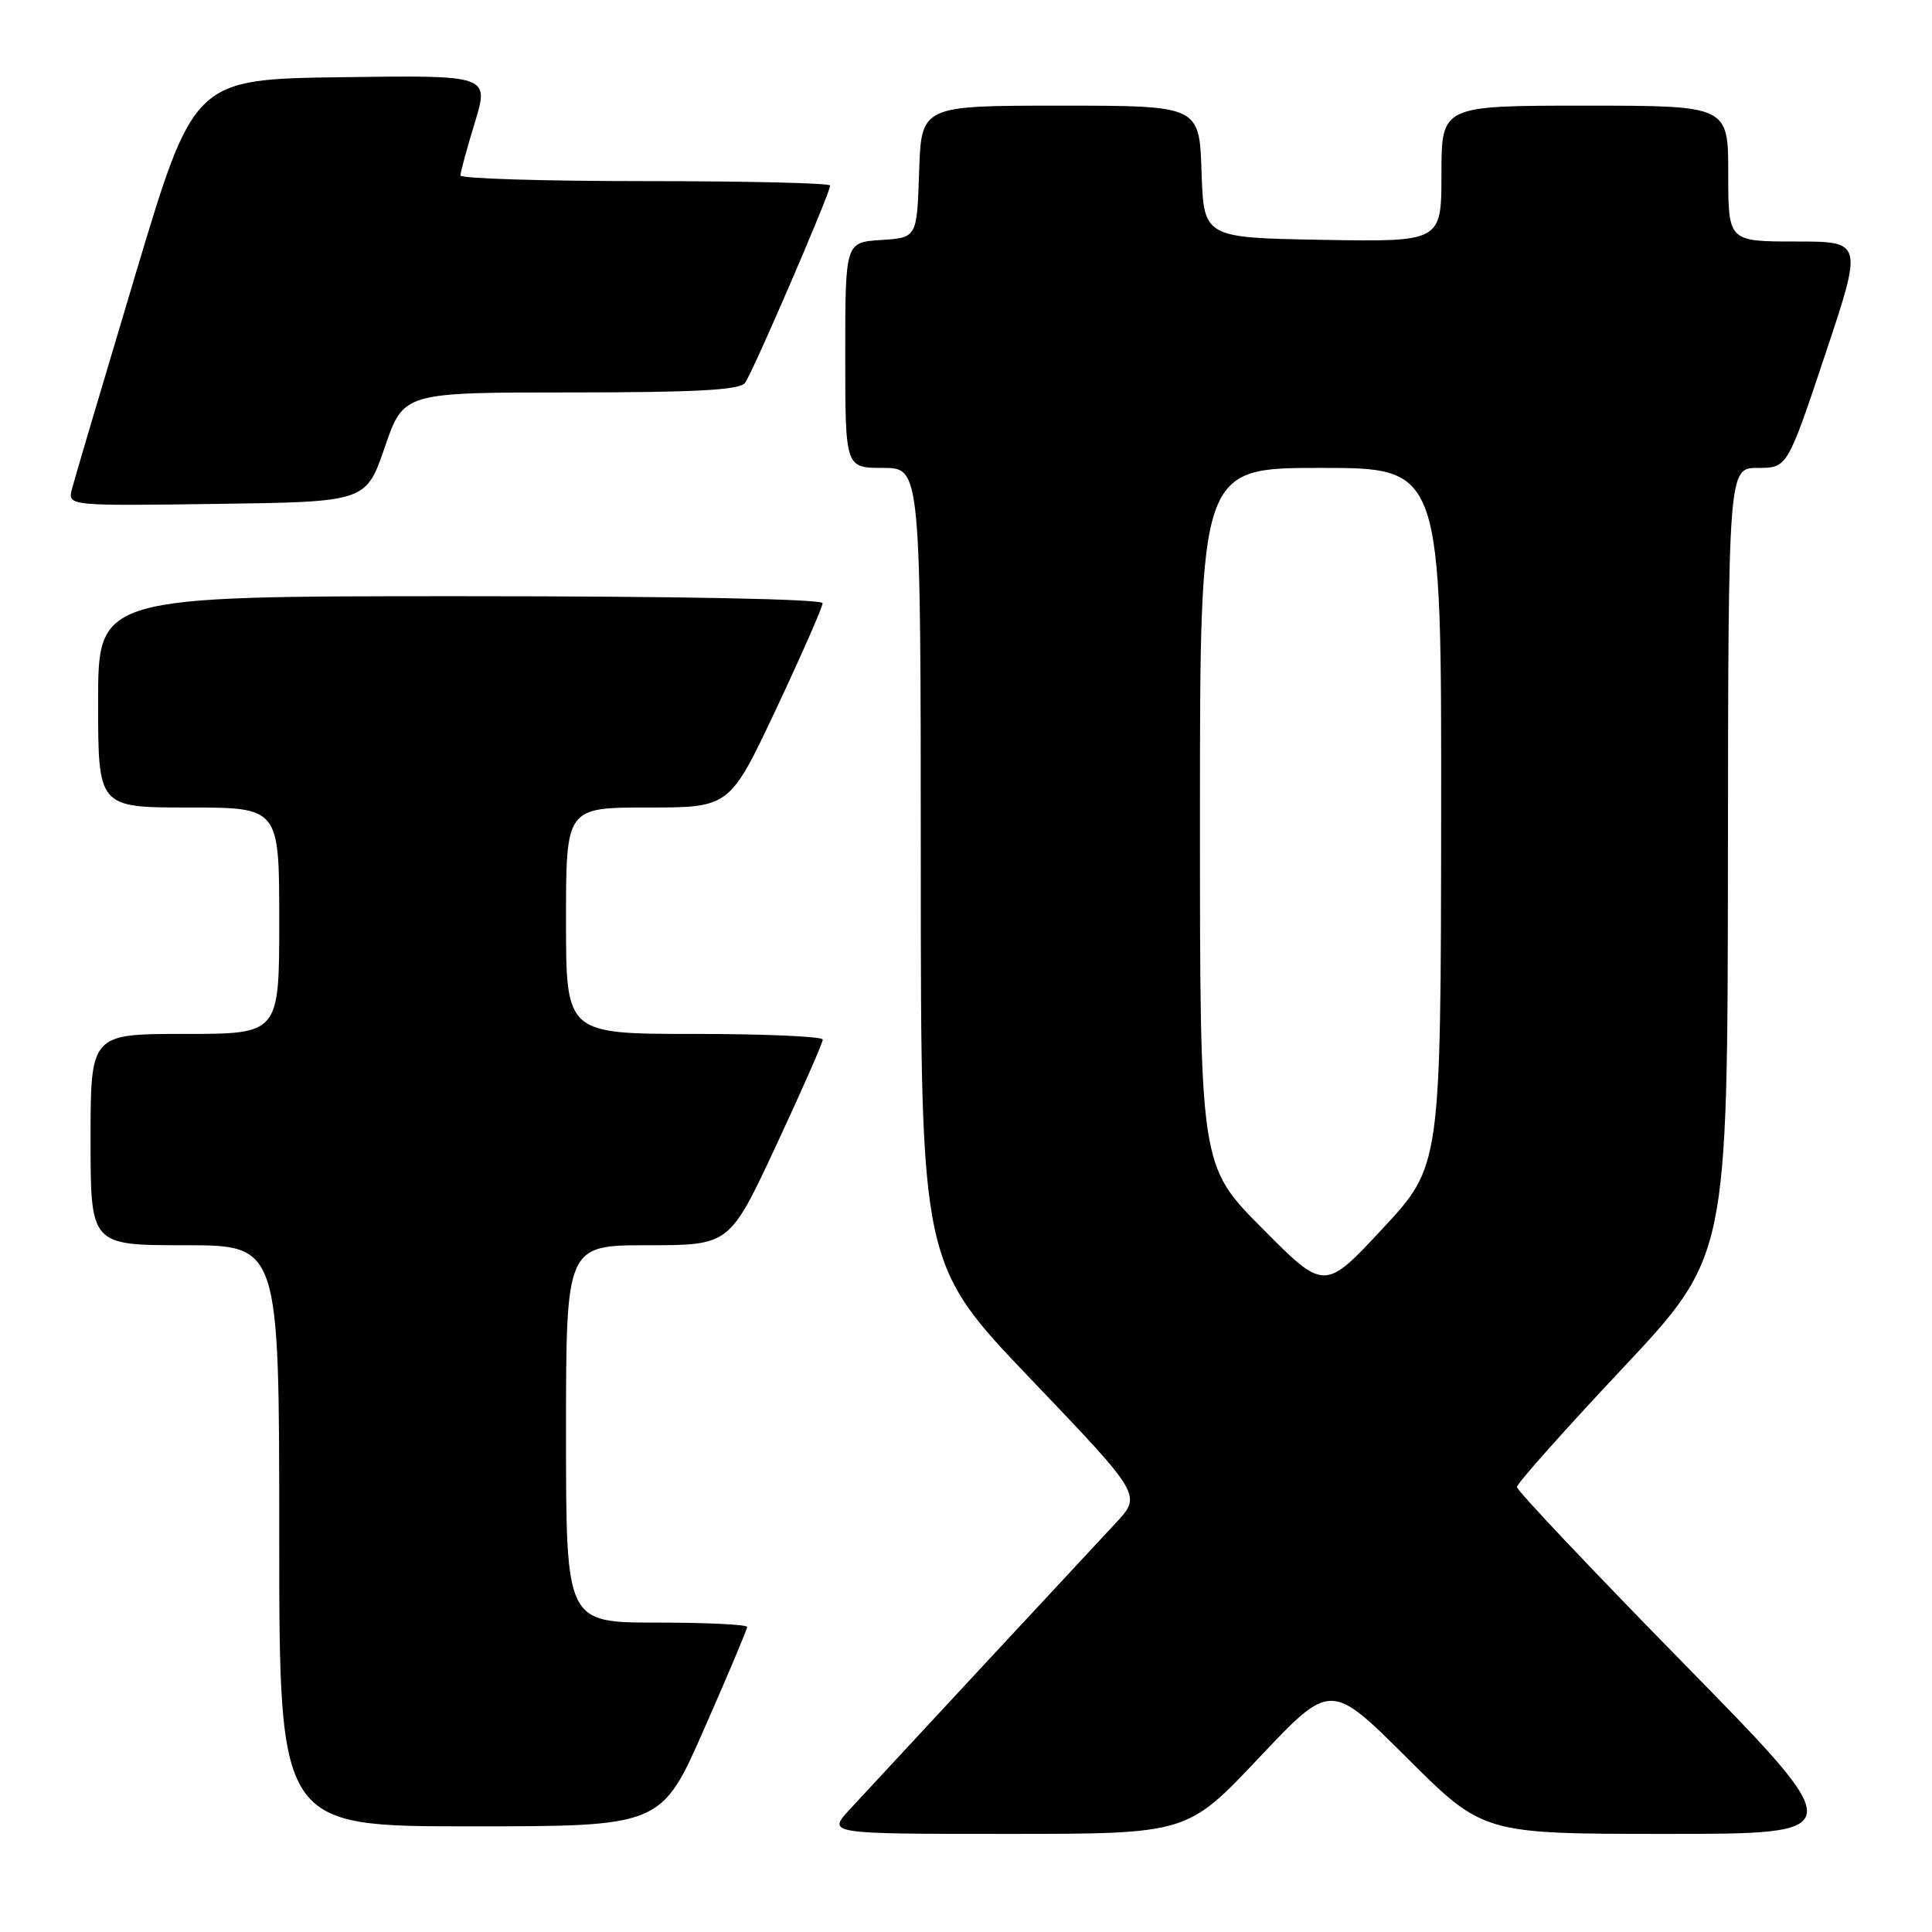 <?xml version="1.0" encoding="UTF-8" standalone="no"?>
<!DOCTYPE svg PUBLIC "-//W3C//DTD SVG 1.1//EN" "http://www.w3.org/Graphics/SVG/1.1/DTD/svg11.dtd" >
<svg xmlns="http://www.w3.org/2000/svg" xmlns:xlink="http://www.w3.org/1999/xlink" version="1.1" viewBox="0 0 256 256">
 <g >
 <path fill="currentColor"
d=" M 166.81 232.93 C 176.32 222.85 176.32 222.85 186.43 232.93 C 196.53 243.00 196.53 243.00 220.88 243.00 C 245.23 243.00 245.23 243.00 223.12 220.44 C 210.95 208.03 201.00 197.50 201.00 197.04 C 201.00 196.58 207.28 189.52 214.96 181.35 C 228.91 166.50 228.91 166.50 228.96 114.25 C 229.00 62.00 229.00 62.00 232.91 62.00 C 236.83 62.00 236.83 62.00 241.84 47.00 C 246.85 32.00 246.85 32.00 237.92 32.00 C 229.00 32.00 229.00 32.00 229.00 23.00 C 229.00 14.00 229.00 14.00 210.00 14.00 C 191.00 14.00 191.00 14.00 191.00 23.03 C 191.00 32.05 191.00 32.05 175.25 31.78 C 159.50 31.50 159.50 31.50 159.21 22.75 C 158.92 14.00 158.92 14.00 140.50 14.00 C 122.08 14.00 122.08 14.00 121.79 22.75 C 121.50 31.50 121.50 31.50 116.75 31.80 C 112.00 32.11 112.00 32.11 112.00 47.05 C 112.00 62.00 112.00 62.00 117.00 62.00 C 122.00 62.00 122.00 62.00 122.01 114.75 C 122.02 167.50 122.02 167.50 136.66 182.81 C 151.29 198.12 151.29 198.12 147.84 201.81 C 142.69 207.33 116.04 236.02 112.60 239.75 C 109.61 243.00 109.61 243.00 133.46 243.00 C 157.31 243.00 157.31 243.00 166.81 232.93 Z  M 93.31 229.08 C 96.44 221.97 99.00 215.90 99.00 215.58 C 99.00 215.26 93.60 215.00 87.00 215.00 C 75.00 215.00 75.00 215.00 75.00 190.00 C 75.00 165.00 75.00 165.00 85.84 165.00 C 96.68 165.00 96.68 165.00 102.86 151.75 C 106.26 144.46 109.03 138.16 109.02 137.75 C 109.01 137.34 101.35 137.00 92.00 137.00 C 75.00 137.00 75.00 137.00 75.00 122.00 C 75.00 107.00 75.00 107.00 85.85 107.00 C 96.69 107.00 96.69 107.00 102.85 93.93 C 106.23 86.74 109.00 80.44 109.00 79.93 C 109.00 79.37 89.78 79.00 61.00 79.00 C 13.00 79.00 13.00 79.00 13.00 93.00 C 13.00 107.00 13.00 107.00 25.00 107.00 C 37.00 107.00 37.00 107.00 37.00 122.00 C 37.00 137.00 37.00 137.00 24.50 137.00 C 12.00 137.00 12.00 137.00 12.00 151.00 C 12.00 165.00 12.00 165.00 24.50 165.00 C 37.00 165.00 37.00 165.00 37.00 203.50 C 37.00 242.00 37.00 242.00 62.31 242.00 C 87.63 242.00 87.63 242.00 93.31 229.08 Z  M 50.99 59.25 C 53.47 52.00 53.47 52.00 75.61 52.00 C 92.15 52.00 98.00 51.68 98.71 50.75 C 99.71 49.44 110.00 25.59 110.00 24.58 C 110.00 24.26 98.97 24.00 85.50 24.00 C 72.03 24.00 61.00 23.66 61.01 23.25 C 61.01 22.84 61.87 19.68 62.92 16.23 C 64.83 9.96 64.83 9.96 45.26 10.23 C 25.69 10.50 25.69 10.50 17.91 36.50 C 13.63 50.80 9.86 63.52 9.54 64.77 C 8.95 67.04 8.95 67.04 28.73 66.77 C 48.50 66.50 48.50 66.50 50.99 59.25 Z  M 167.25 162.76 C 159.00 154.46 159.00 154.46 159.00 108.23 C 159.00 62.00 159.00 62.00 175.00 62.00 C 191.00 62.00 191.00 62.00 190.96 108.25 C 190.91 154.50 190.91 154.50 183.21 162.79 C 175.50 171.07 175.50 171.07 167.25 162.76 Z "/>
</g>
</svg>